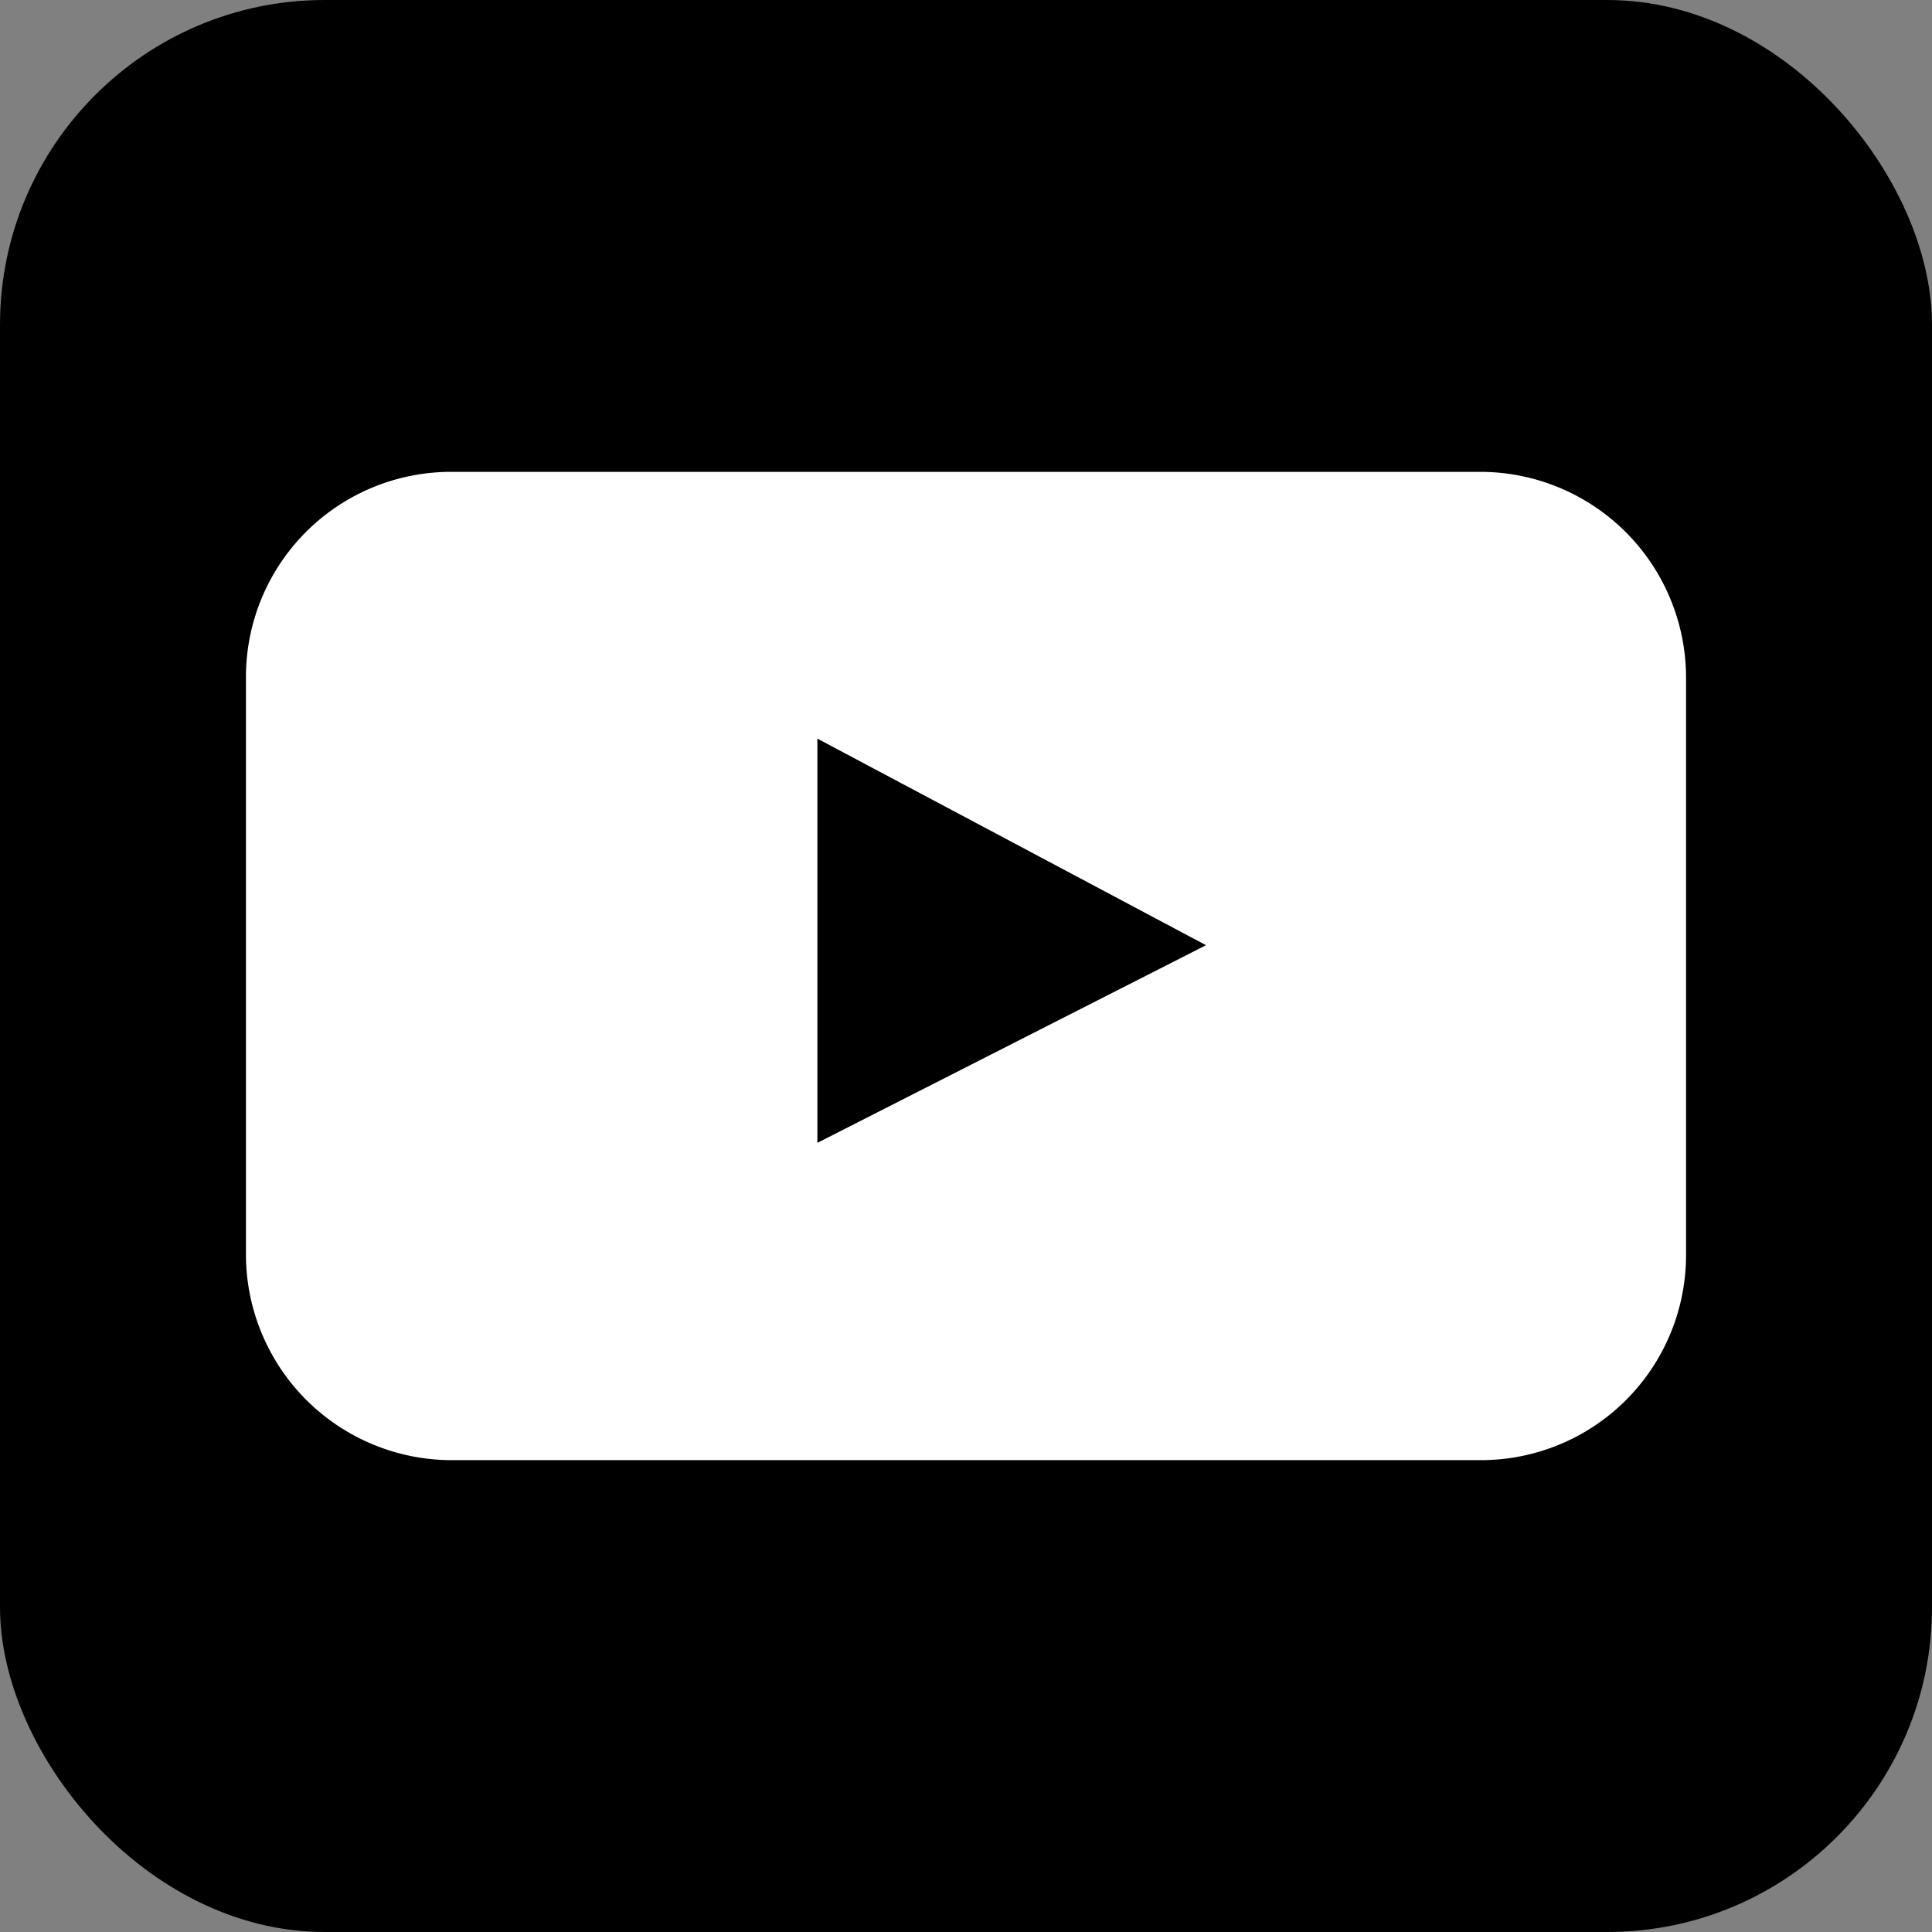 <svg id="Layer_1" data-name="Layer 1" xmlns="http://www.w3.org/2000/svg" viewBox="0 0 26 26"><rect x="0" y="0" width="26" height="26" fill="#808080" stroke="none"/><defs><style>.cls-1{fill:#fff;}</style></defs><title>youtube</title><rect id="youtube-back" width="26" height="26" rx="4.37"/><path id="youtube-youtube" class="cls-1" d="M22.69,16.87a2.76,2.76,0,0,1-2.76,2.78H6.08a2.77,2.77,0,0,1-2.77-2.76V9.13A2.76,2.76,0,0,1,6.07,6.35H19.92a2.77,2.77,0,0,1,2.77,2.76ZM11,15.38l5.23-2.66L11,9.94Z"/></svg>